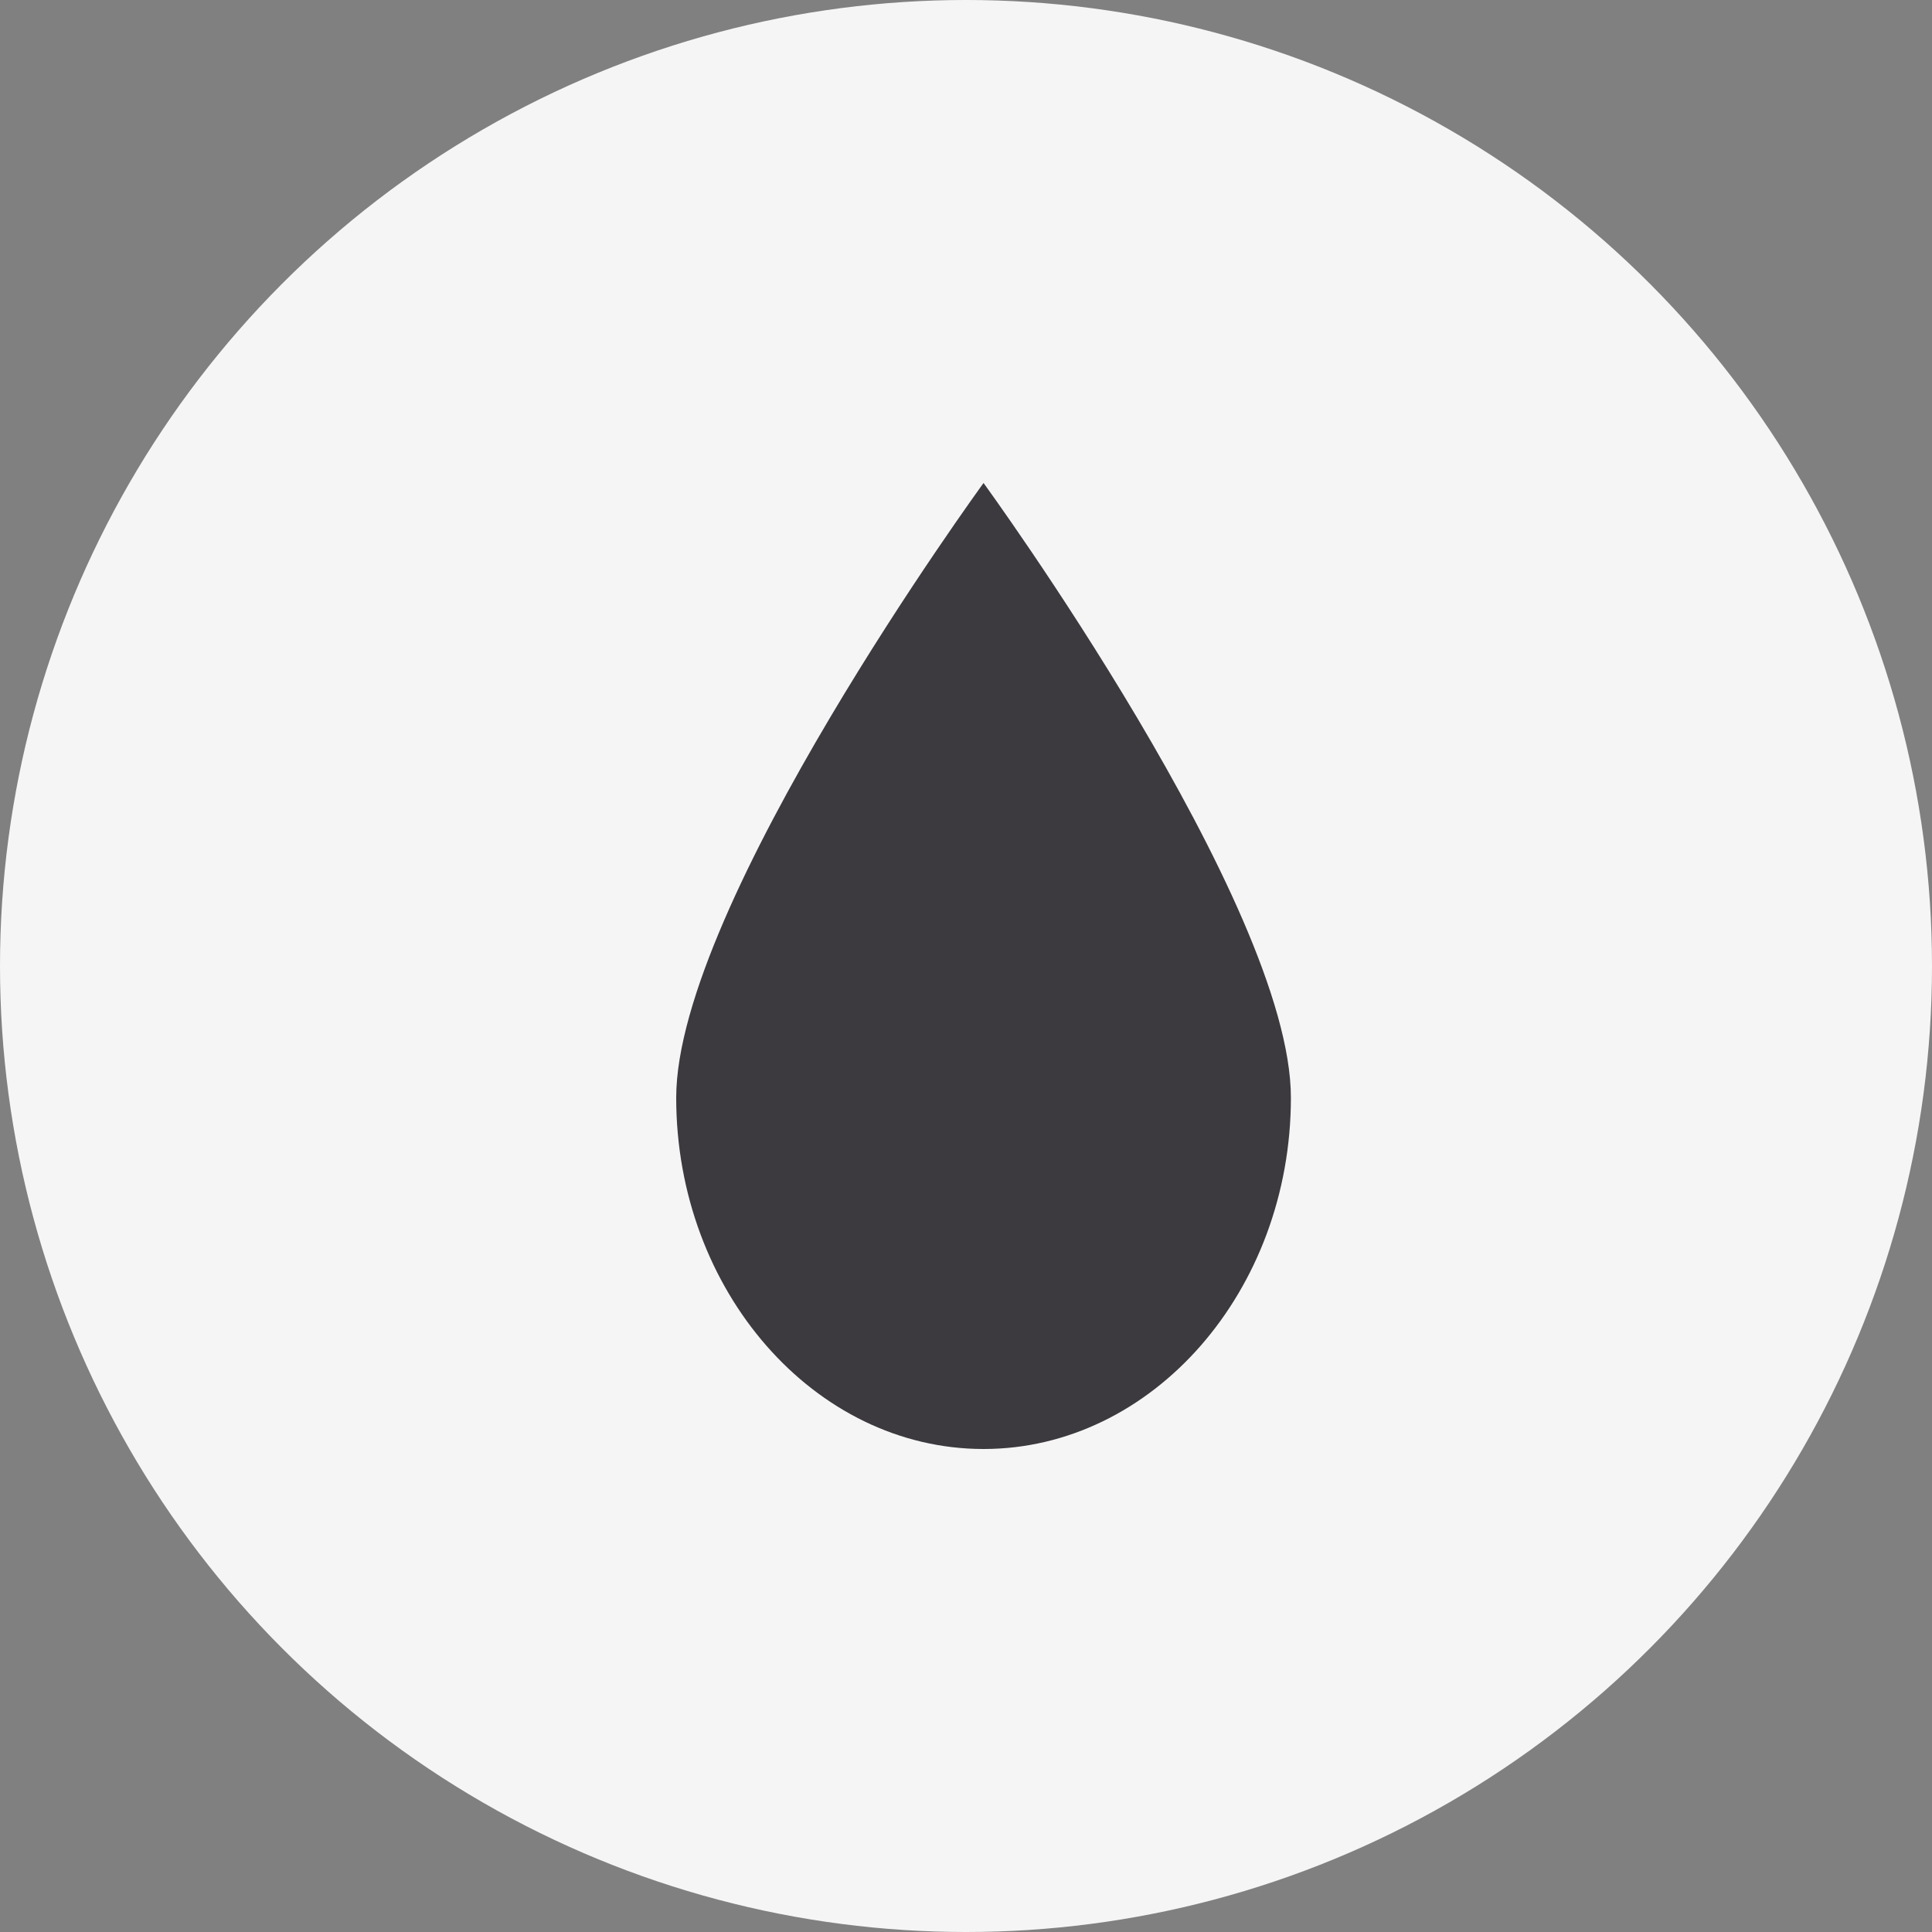 <?xml version="1.0" encoding="UTF-8"?>
<svg width="24px" height="24px" viewBox="0 0 24 24" version="1.1" xmlns="http://www.w3.org/2000/svg" xmlns:xlink="http://www.w3.org/1999/xlink">
    <rect x="0" y="0" width="24" height="24" fill="#808080" stroke="none"/>
    <title>46071990-7D14-4D9B-A9CA-C0FFDCF1BD45</title>
    <g id="🕹-Component" stroke="none" stroke-width="1" fill="none" fill-rule="evenodd">
        <g id="Market-Icon" transform="translate(-586, -532)">
            <g id="Icon/Commities/Oil---Inactive" transform="translate(586, 532)">
                <g id="Setup/Button/Filled---Grey" fill="#F6F5F6">
                    <circle id="Oval" cx="12" cy="12" r="12"></circle>
                </g>
                <g id="Logo/Crypto/Oil" transform="translate(4.8, 4.8)" fill="#3C3A3E">
                    <path d="M11.236,8.836 C11.236,11.236 9.518,13.2 7.418,13.2 C5.318,13.2 3.6,11.236 3.6,8.836 C3.6,6.436 7.418,1.2 7.418,1.2 C7.418,1.2 11.236,6.436 11.236,8.836 Z" id="Path"></path>
                </g>
            </g>
        </g>
    </g>
</svg>